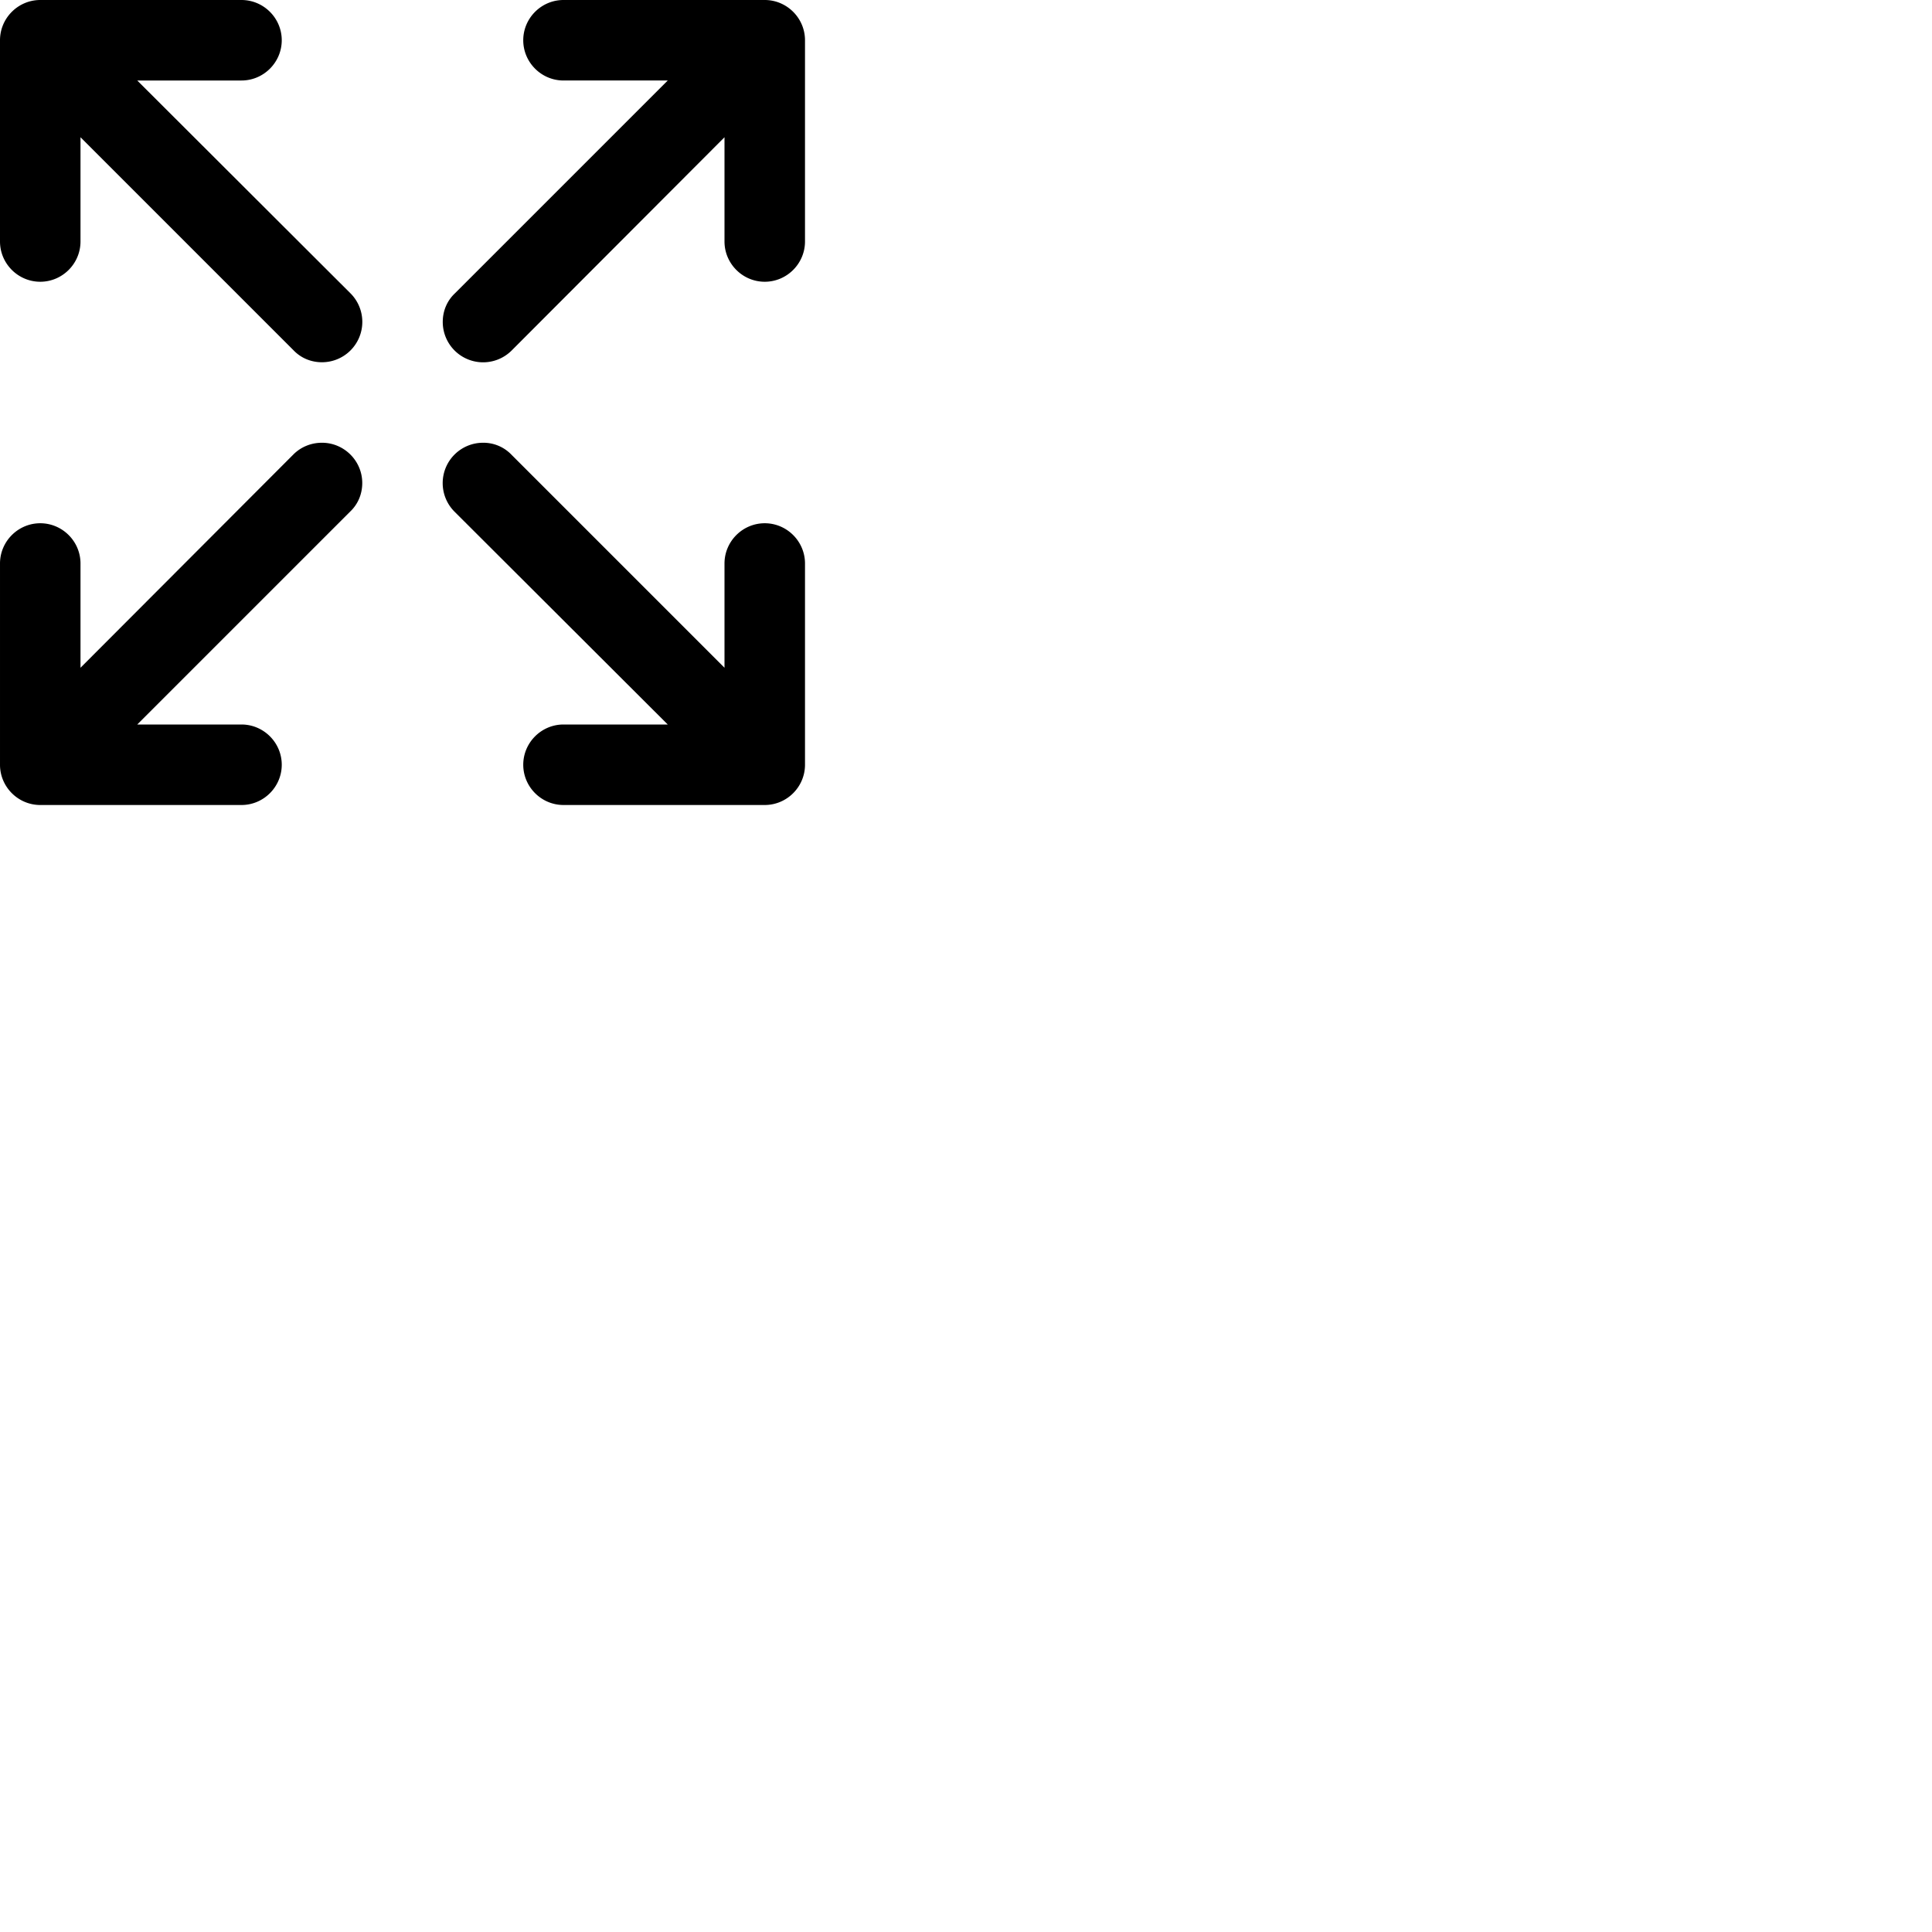 <svg width="24" height="24" viewBox="0 0 48 48" fill="none" xmlns="http://www.w3.org/2000/svg"><path d="M3.41 2H6c.55 0 1-.45 1-1s-.45-1-1-1H1C.45 0 0 .45 0 1v5c0 .55.45 1 1 1s1-.45 1-1V3.41L7.29 8.7c.18.19.43.3.71.3a1.003 1.003 0 00.71-1.71L3.41 2zM8 11c-.28 0-.53.11-.71.29L2 16.59V14c0-.55-.45-1-1-1s-1 .45-1 1v5c0 .55.45 1 1 1h5c.55 0 1-.45 1-1s-.45-1-1-1H3.41l5.29-5.29c.19-.18.3-.43.3-.71 0-.55-.45-1-1-1zM19 0h-5c-.55 0-1 .45-1 1s.45 1 1 1h2.59L11.3 7.29c-.19.18-.3.43-.3.71a1.003 1.003 0 001.71.71L18 3.41V6c0 .55.45 1 1 1s1-.45 1-1V1c0-.55-.45-1-1-1zm0 13c-.55 0-1 .45-1 1v2.59l-5.29-5.29A.965.965 0 0012 11a1.003 1.003 0 00-.71 1.71l5.3 5.29H14c-.55 0-1 .45-1 1s.45 1 1 1h5c.55 0 1-.45 1-1v-5c0-.55-.45-1-1-1z" fill="currentColor"/></svg>